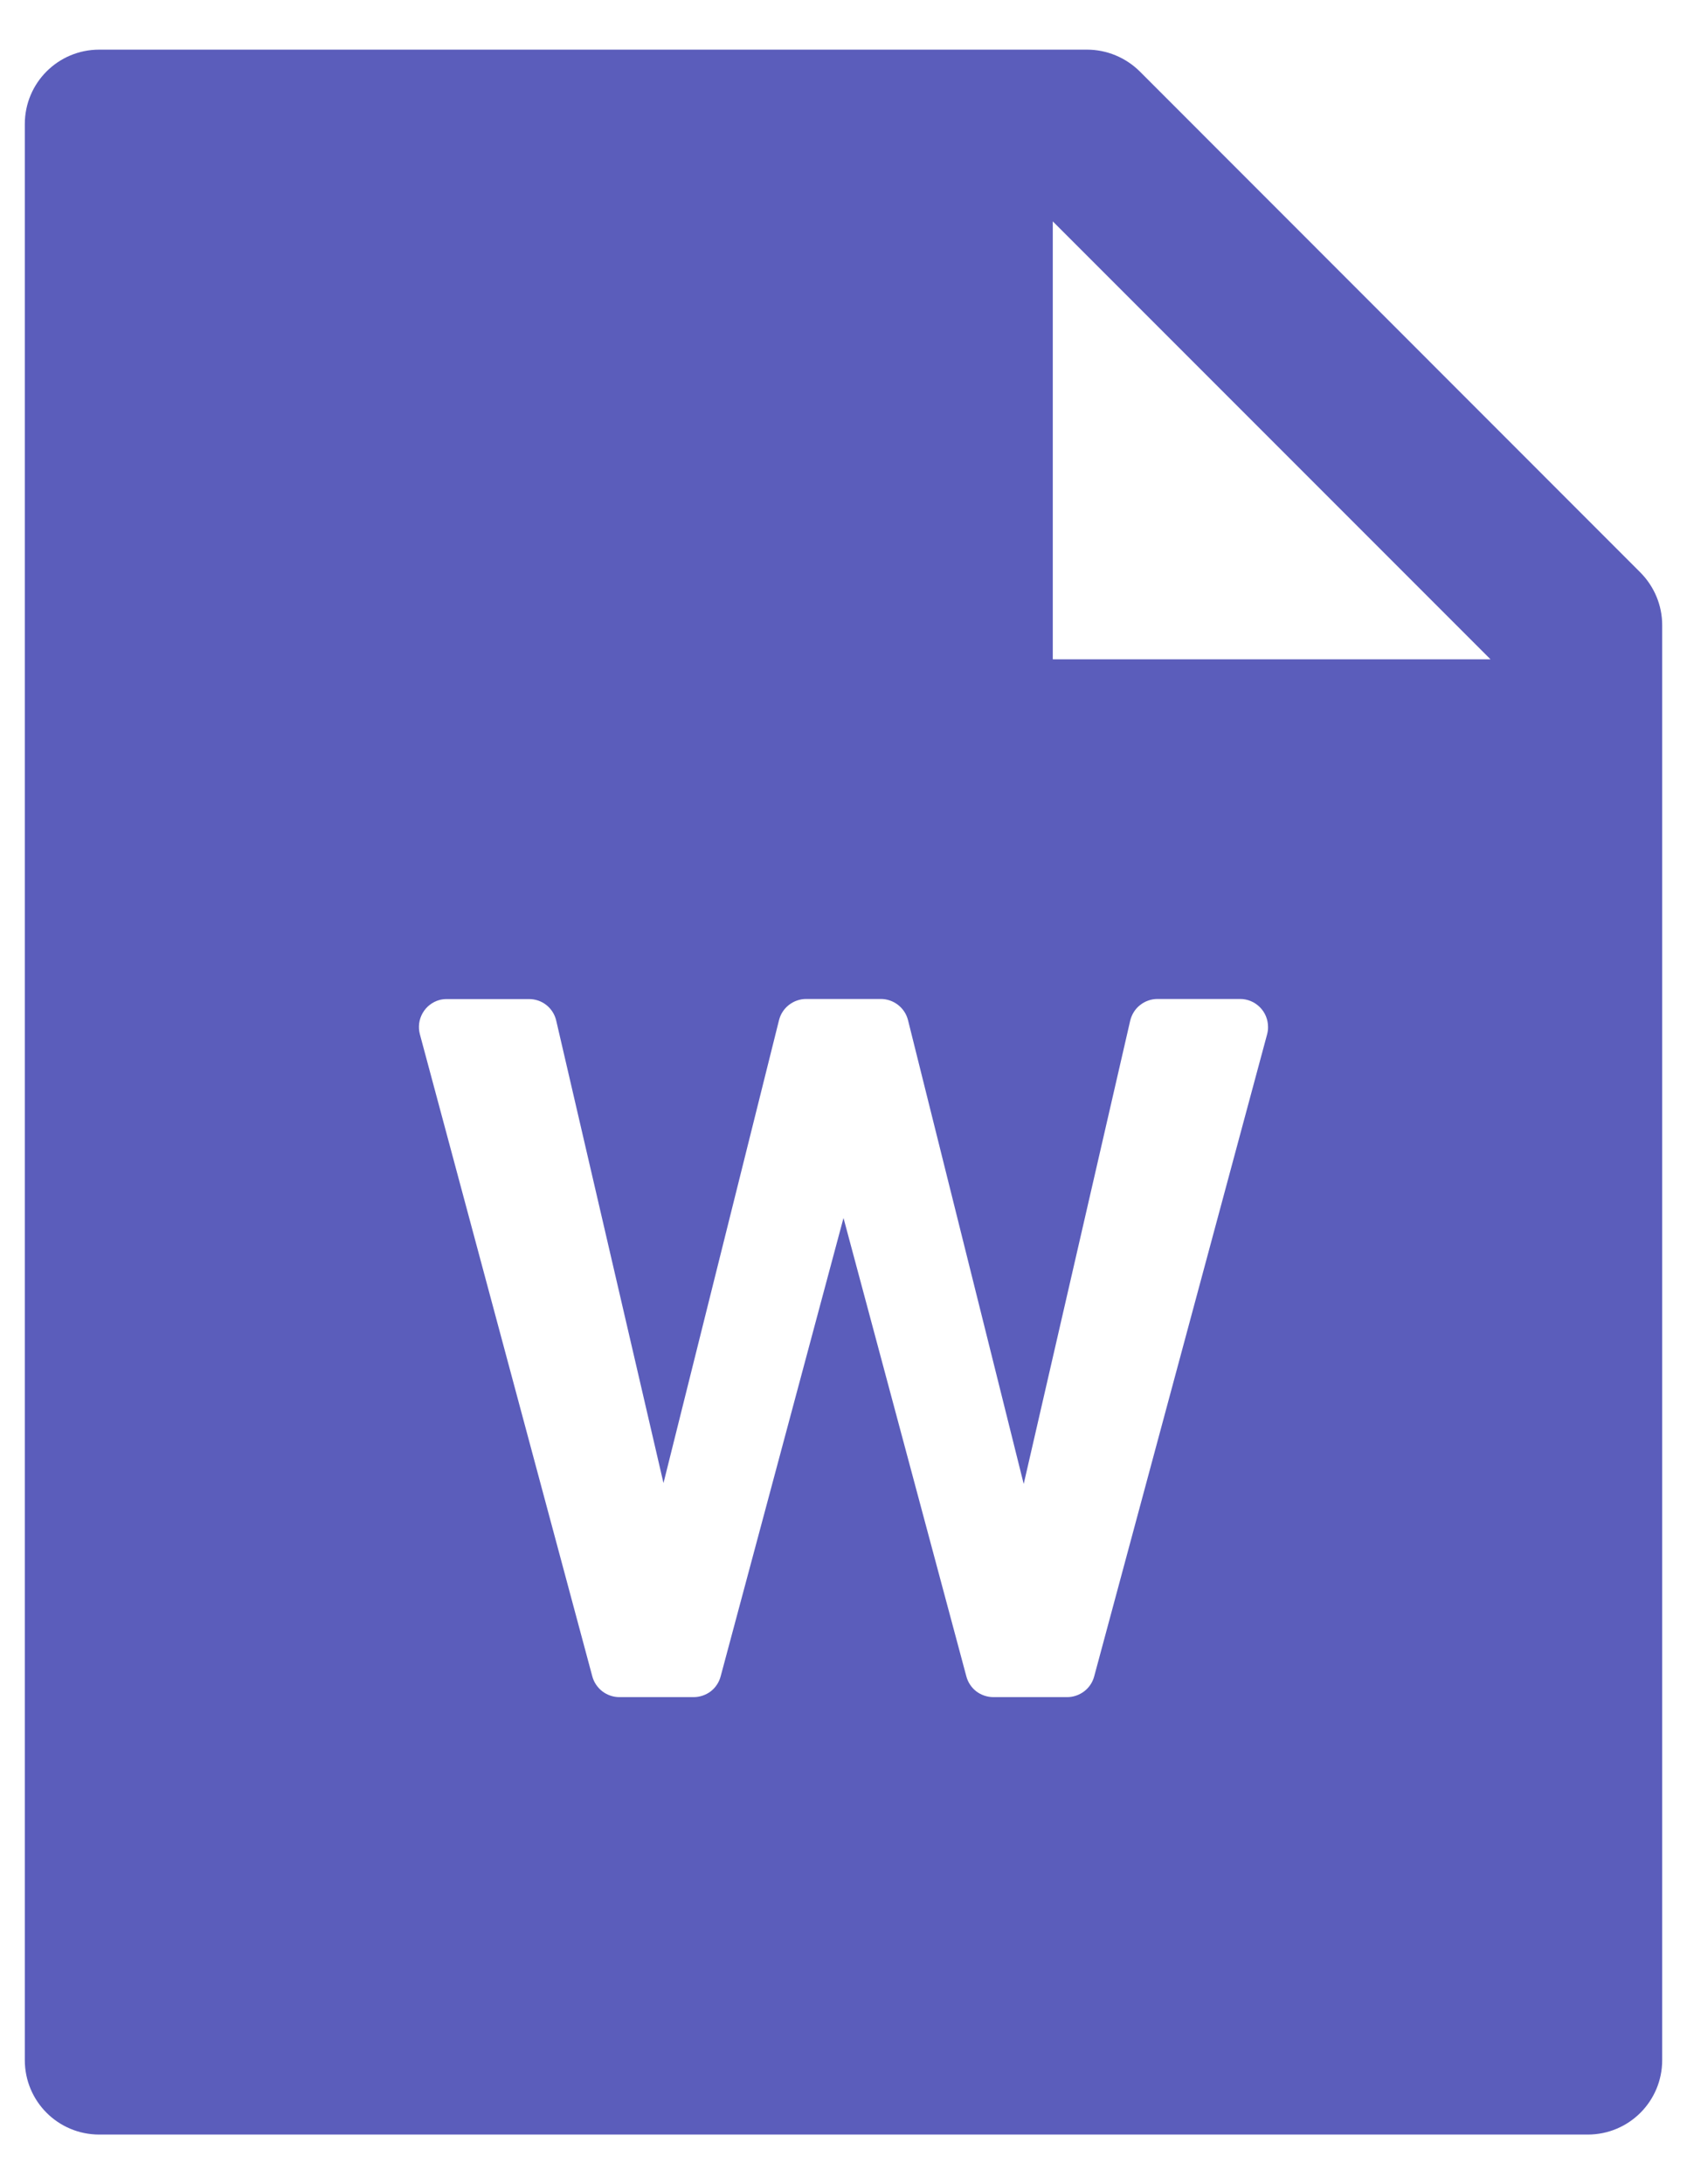 <svg width="17" height="22" viewBox="0 0 17 22" fill="none" xmlns="http://www.w3.org/2000/svg">
<path d="M16.53 5.766C16.67 5.907 16.75 6.097 16.75 6.296V20.75C16.75 21.165 16.415 21.5 16 21.5H1C0.585 21.5 0.25 21.165 0.25 20.75V1.25C0.25 0.835 0.585 0.5 1 0.5H10.954C11.153 0.5 11.345 0.58 11.486 0.72L16.53 5.766ZM15.02 6.641L10.609 2.23V6.641H15.02ZM8.5 12.268L9.738 16.885C9.754 16.945 9.789 16.998 9.838 17.036C9.887 17.073 9.948 17.094 10.01 17.094H10.754C10.816 17.094 10.876 17.073 10.925 17.036C10.975 16.998 11.01 16.945 11.026 16.886L12.769 10.417C12.775 10.393 12.779 10.368 12.778 10.344C12.778 10.269 12.749 10.198 12.696 10.145C12.643 10.092 12.572 10.062 12.497 10.062H11.664C11.6 10.062 11.538 10.084 11.488 10.124C11.438 10.163 11.404 10.219 11.389 10.281L10.316 14.947L9.15 10.275C9.135 10.215 9.1 10.161 9.05 10.122C9.001 10.084 8.94 10.062 8.877 10.062H8.123C8.06 10.062 7.999 10.084 7.95 10.122C7.9 10.161 7.865 10.215 7.85 10.276L6.686 14.938L5.605 10.28C5.591 10.219 5.556 10.163 5.507 10.124C5.457 10.084 5.395 10.063 5.332 10.063H4.502C4.478 10.063 4.453 10.066 4.429 10.072C4.357 10.092 4.296 10.139 4.259 10.204C4.222 10.268 4.212 10.345 4.231 10.417L5.969 16.886C5.985 16.945 6.021 16.998 6.07 17.036C6.119 17.073 6.179 17.094 6.241 17.094H6.99C7.052 17.094 7.113 17.073 7.162 17.036C7.211 16.998 7.246 16.945 7.262 16.885L8.5 12.268H8.5Z" fill="#5B5DBB"/>
</svg>
